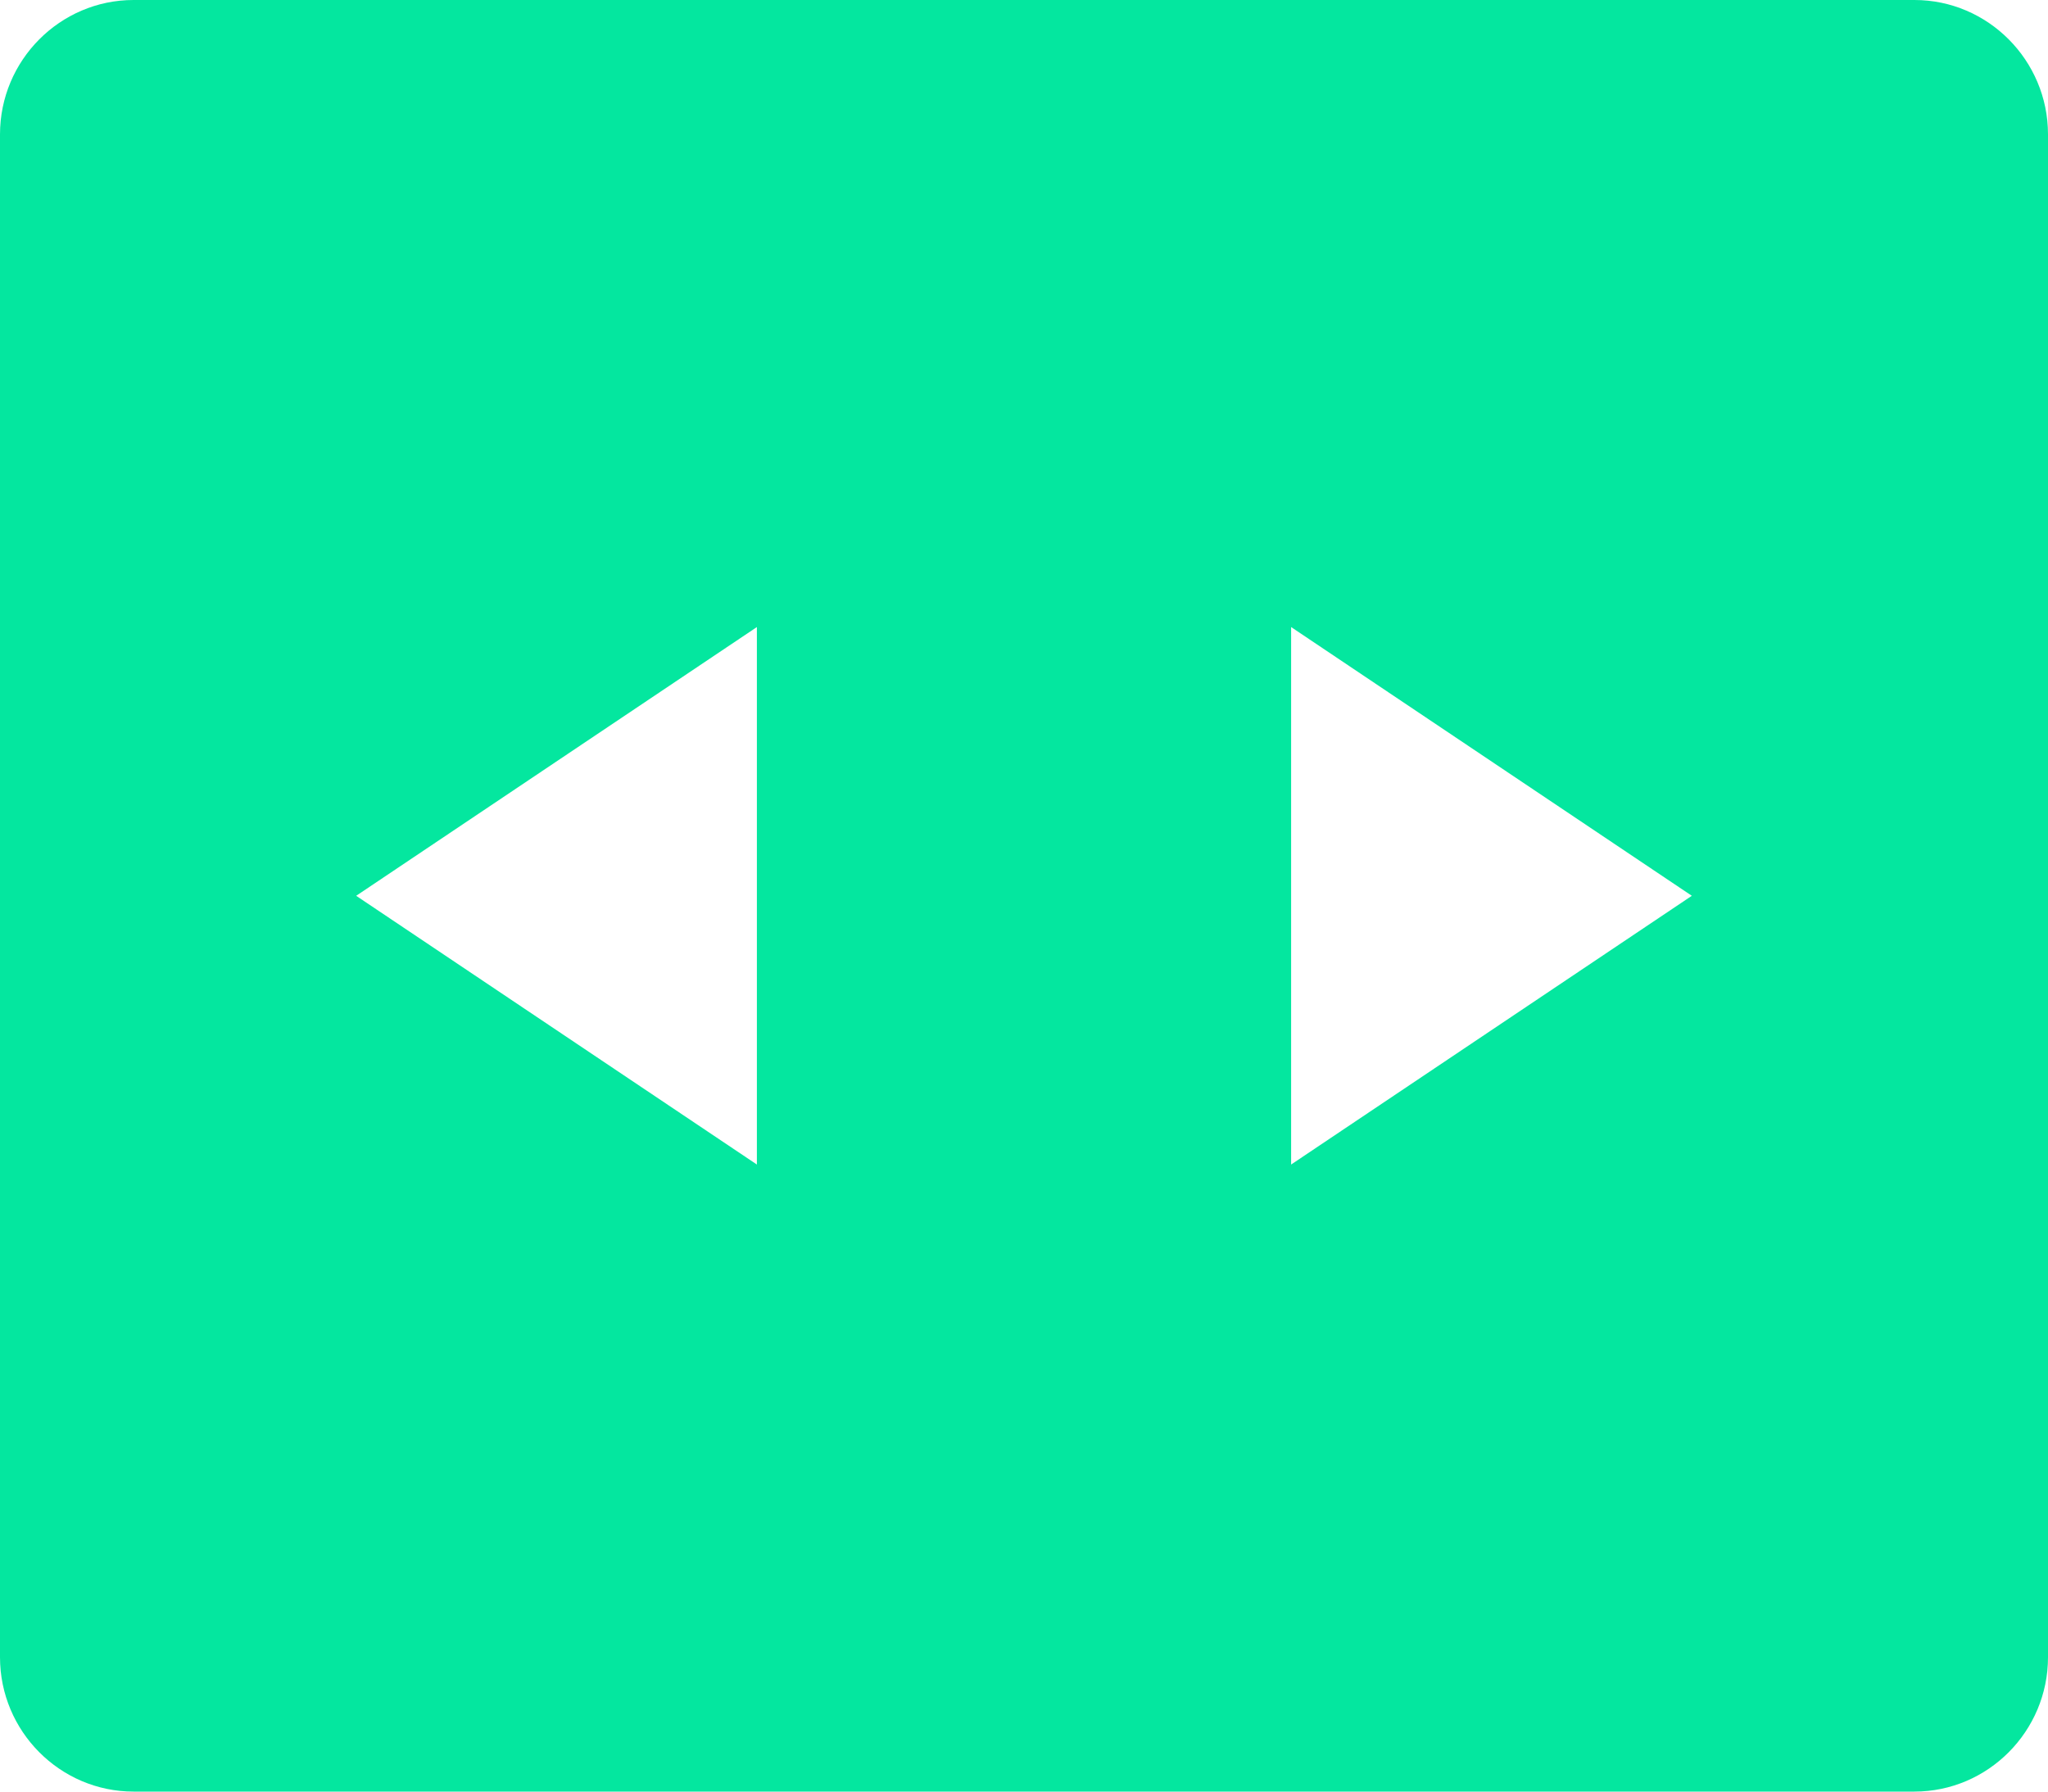 <?xml version="1.0" encoding="UTF-8"?>
<svg width="56px" height="49px" viewBox="0 0 56 49" version="1.1" xmlns="http://www.w3.org/2000/svg" xmlns:xlink="http://www.w3.org/1999/xlink">
    <!-- Generator: sketchtool 51.2 (57519) - http://www.bohemiancoding.com/sketch -->
    <title>767CB8D0-CD5A-485B-AD54-80BF1468B902</title>
    <desc>Created with sketchtool.</desc>
    <defs></defs>
    <g id="Page-1" stroke="none" stroke-width="1" fill="none" fill-rule="evenodd">
        <g id="1-0-0-Landing" transform="translate(-1050, -1289)" fill="#04E79F" fill-rule="nonzero">
            <g id="ic-navigation" transform="translate(1050, 1289)">
                <path d="M52.348,0 L3.652,0 C1.641,0 0,1.651 0,3.675 L0,45.325 C0,47.349 1.641,49 3.652,49 L52.348,49 C54.359,49 56,47.349 56,45.325 L56,3.675 C56,1.651 54.359,0 52.348,0 Z M20.696,31.85 L9.739,24.5 L20.696,17.15 L20.696,31.85 Z M35.304,31.85 L35.304,17.15 L46.261,24.5 L35.304,31.85 Z" id="Shape"></path>
            </g>
        </g>
    </g>
</svg>